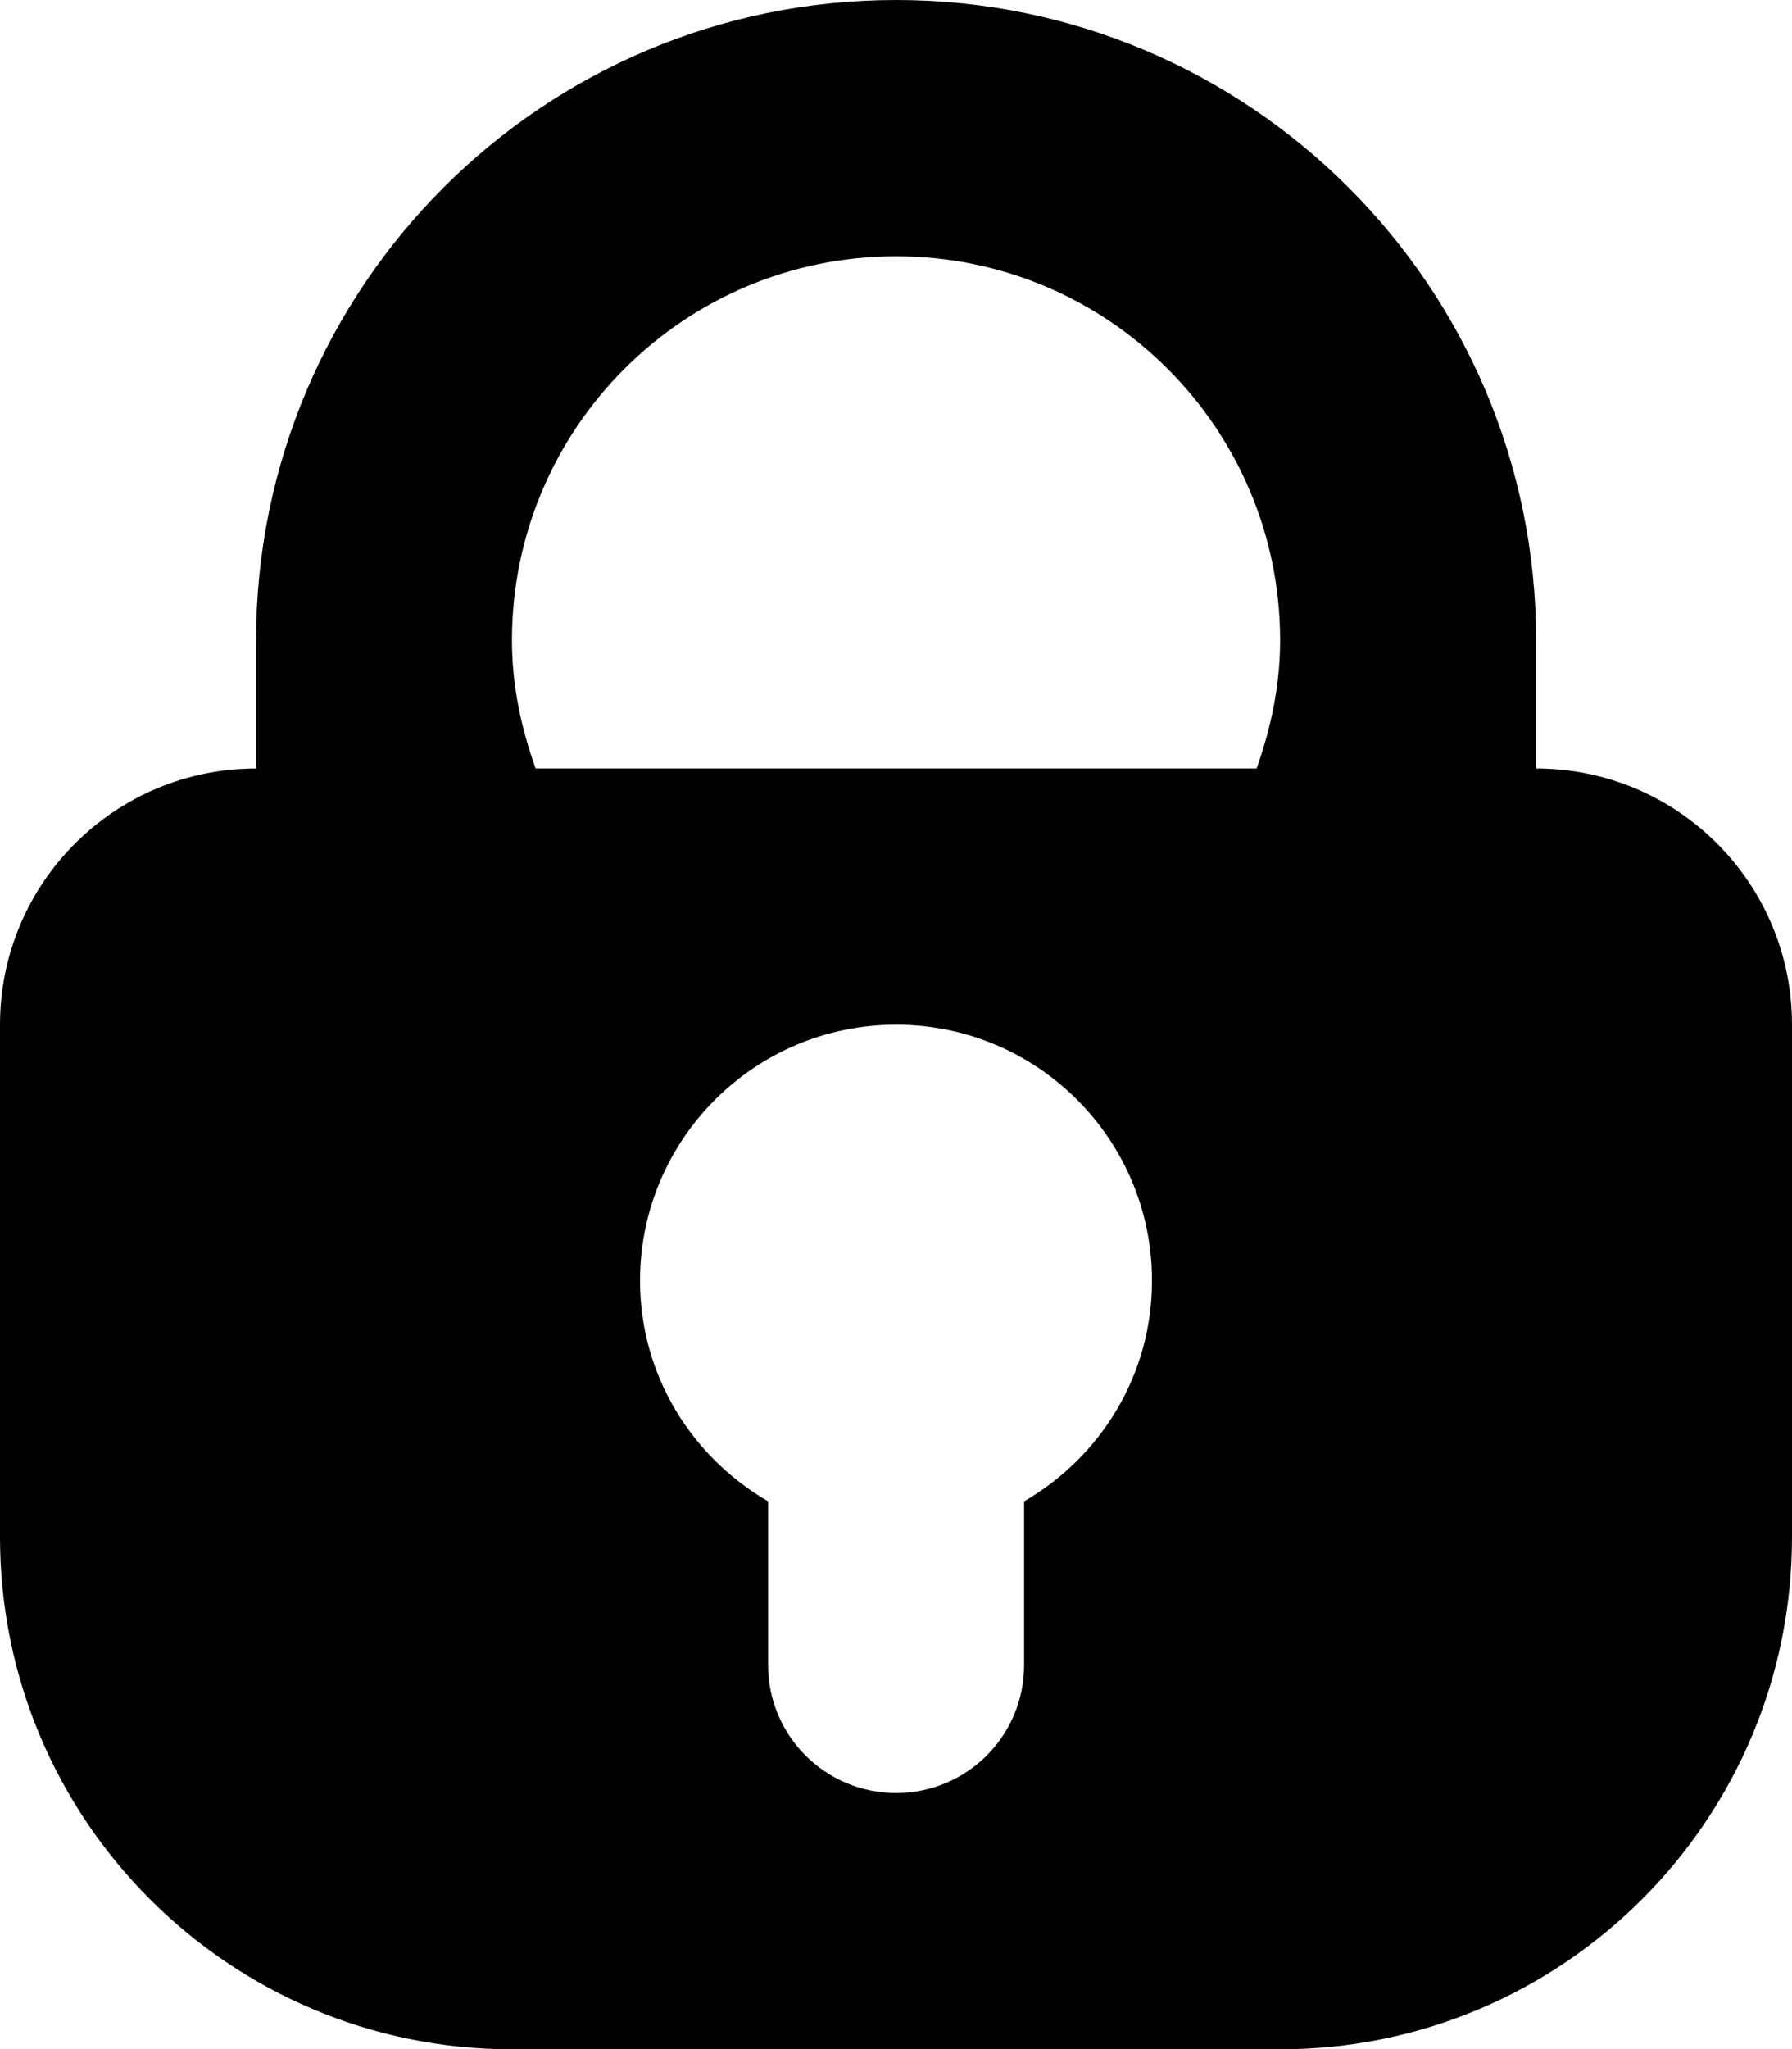 <?xml version="1.0" encoding="utf-8"?>
<!-- Generator: Adobe Illustrator 16.0.0, SVG Export Plug-In . SVG Version: 6.00 Build 0)  -->
<!DOCTYPE svg PUBLIC "-//W3C//DTD SVG 1.1//EN" "http://www.w3.org/Graphics/SVG/1.1/DTD/svg11.dtd">
<svg version="1.1" id="Layer_1" xmlns="http://www.w3.org/2000/svg" xmlns:xlink="http://www.w3.org/1999/xlink" x="0px" y="0px"
	 width="300px" height="342.89px" viewBox="0 0 300 342.89" enable-background="new 0 0 300 342.89" xml:space="preserve">
<path fill-rule="evenodd" clip-rule="evenodd" fill="inherit" d="M214.304,342.89H85.707C38.381,342.89,0,304.51,0,257.173v-85.718
	c0-23.689,19.201-42.869,42.869-42.869v-21.439C42.869,47.985,90.824,0,150.017,0c59.16,0,107.146,47.985,107.146,107.146v21.439
	c23.668,0,42.837,19.18,42.837,42.869v85.718C300,304.51,261.62,342.89,214.304,342.89L214.304,342.89z M128.587,251.208v27.373
	c0,11.865,9.595,21.429,21.43,21.429c11.845,0,21.429-9.563,21.429-21.429v-27.373c12.766-7.408,21.408-21.073,21.408-36.915
	c0-23.669-19.169-42.838-42.837-42.838c-23.658,0-42.869,19.169-42.869,42.838C107.147,230.135,115.832,243.8,128.587,251.208
	L128.587,251.208z M150.017,42.879c-35.524,0-64.31,28.775-64.31,64.268c0,7.575,1.549,14.69,3.966,21.439H210.37
	c2.386-6.749,3.934-13.864,3.934-21.439C214.304,71.654,185.509,42.879,150.017,42.879L150.017,42.879z"/>
</svg>
